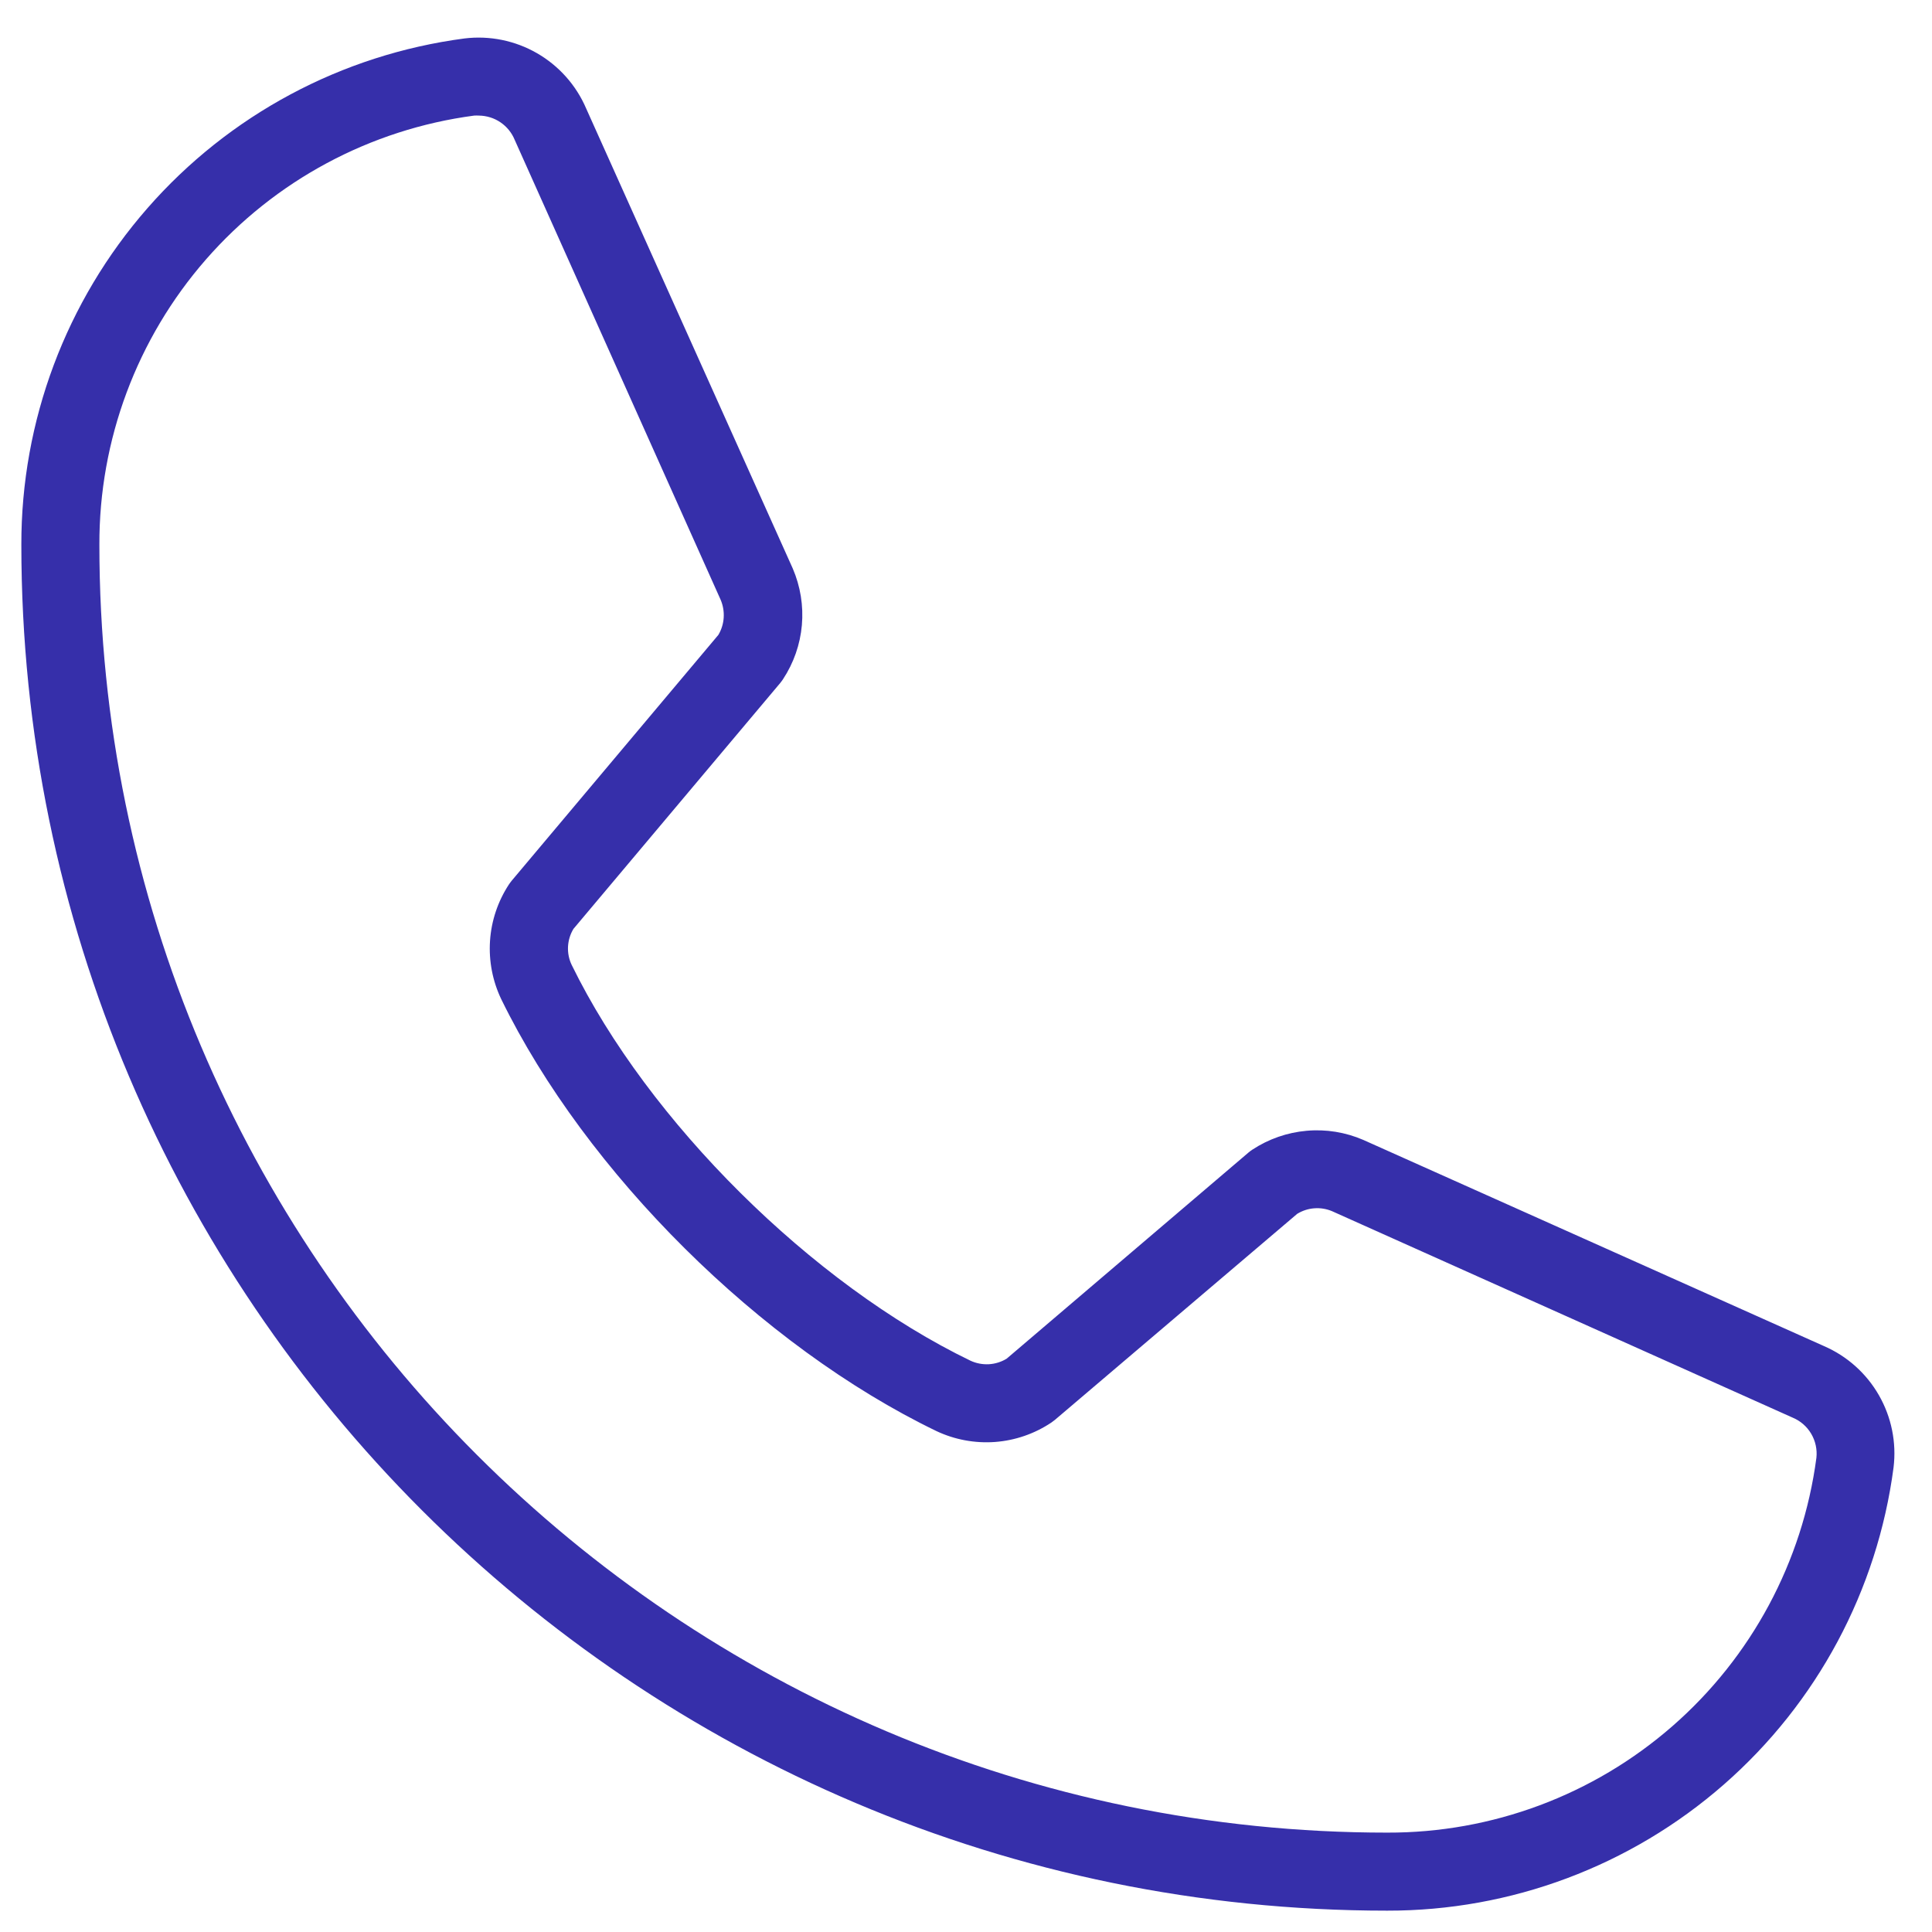 <svg width="41" height="41" viewBox="0 0 41 41" fill="none" xmlns="http://www.w3.org/2000/svg">
<path d="M38.708 28.566L28.932 24.191C28.553 24.027 28.14 23.96 27.728 23.997C27.317 24.033 26.921 24.171 26.576 24.398C26.549 24.416 26.523 24.435 26.498 24.456L21.363 28.833C21.249 28.903 21.119 28.943 20.986 28.951C20.852 28.958 20.719 28.933 20.597 28.877C17.235 27.253 13.755 23.8 12.132 20.477C12.074 20.357 12.048 20.224 12.054 20.091C12.061 19.957 12.1 19.828 12.169 19.713L16.558 14.494C16.579 14.469 16.597 14.442 16.616 14.415C16.843 14.071 16.981 13.676 17.017 13.266C17.053 12.855 16.986 12.442 16.823 12.063L12.44 2.304C12.229 1.81 11.862 1.397 11.396 1.129C10.931 0.861 10.39 0.751 9.857 0.816C7.251 1.159 4.86 2.439 3.13 4.417C1.399 6.395 0.448 8.935 0.453 11.562C0.453 27.545 13.455 40.547 29.438 40.547C32.065 40.552 34.605 39.601 36.583 37.87C38.561 36.14 39.841 33.749 40.184 31.143C40.249 30.612 40.14 30.074 39.874 29.61C39.608 29.145 39.199 28.779 38.708 28.566ZM38.547 30.936C38.255 33.143 37.169 35.167 35.492 36.631C33.816 38.095 31.663 38.898 29.438 38.891C14.37 38.891 2.109 26.63 2.109 11.562C2.102 9.337 2.905 7.185 4.369 5.508C5.833 3.831 7.857 2.745 10.063 2.453C10.097 2.451 10.13 2.451 10.163 2.453C10.326 2.455 10.486 2.504 10.621 2.596C10.756 2.688 10.861 2.817 10.923 2.969L15.293 12.728C15.344 12.847 15.366 12.977 15.358 13.106C15.35 13.236 15.311 13.362 15.245 13.473L10.858 18.691C10.838 18.718 10.817 18.742 10.799 18.771C10.565 19.129 10.427 19.54 10.399 19.966C10.371 20.393 10.453 20.819 10.637 21.204C12.436 24.887 16.146 28.57 19.871 30.369C20.258 30.552 20.687 30.632 21.115 30.601C21.543 30.569 21.955 30.427 22.311 30.189L22.388 30.131L27.529 25.759C27.639 25.692 27.763 25.651 27.892 25.642C28.02 25.632 28.149 25.653 28.268 25.703L38.042 30.084C38.207 30.152 38.345 30.272 38.436 30.426C38.527 30.58 38.566 30.759 38.547 30.936Z" fill="#362FAA"/>
</svg>
